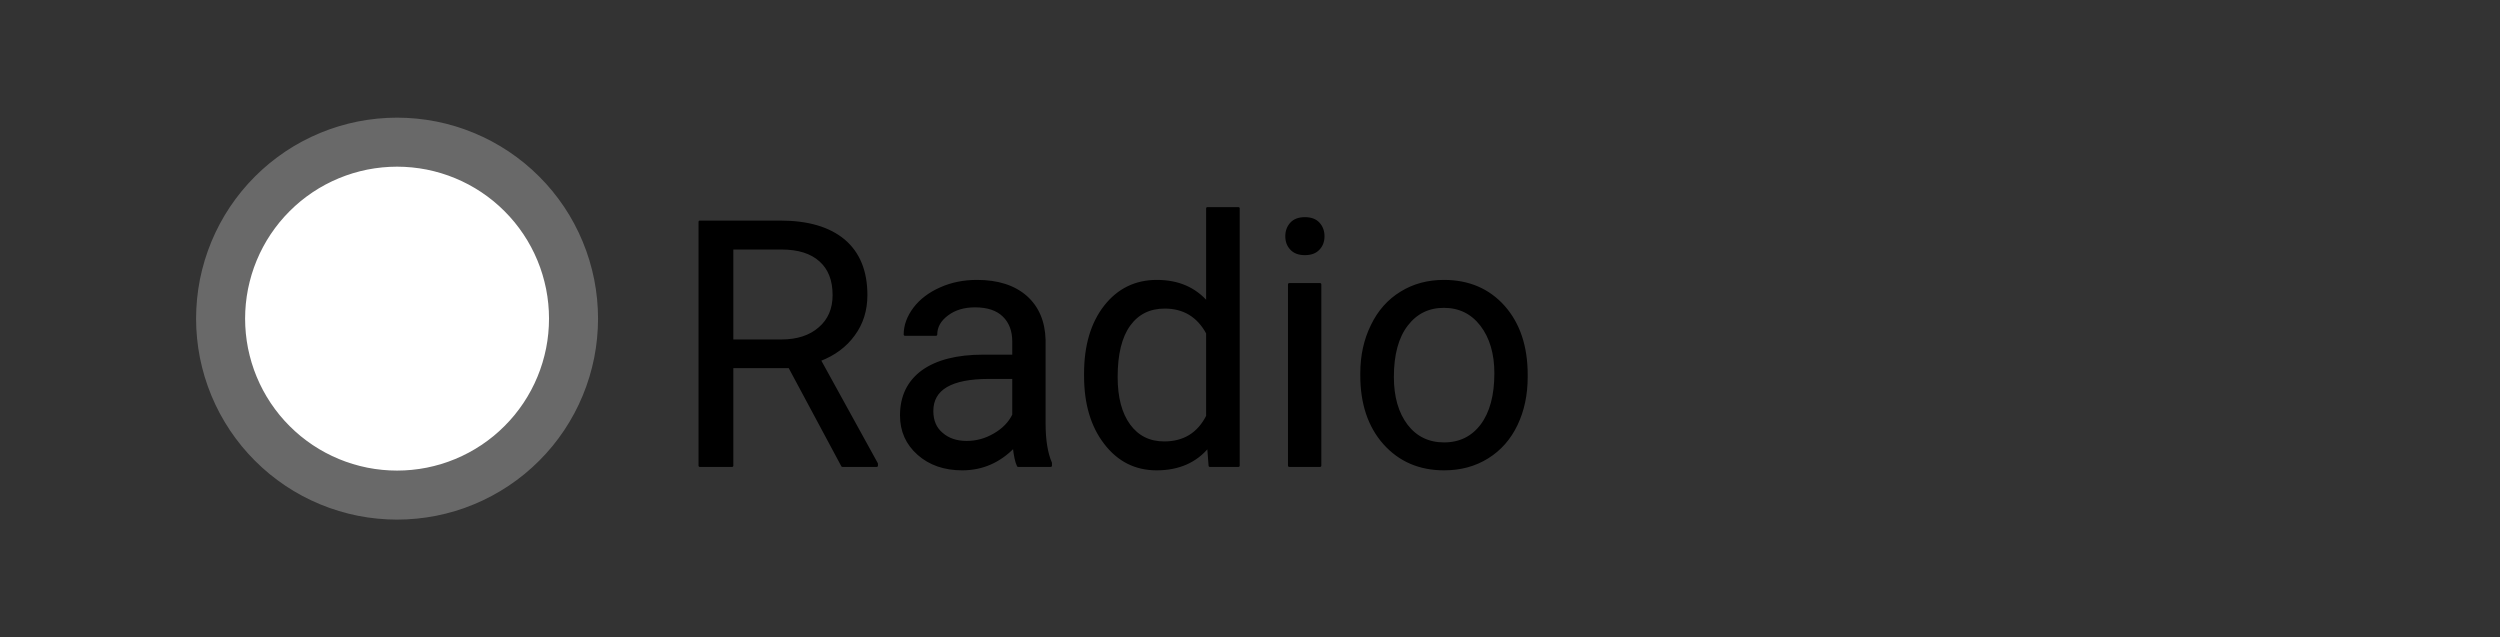 <svg xmlns="http://www.w3.org/2000/svg" version="1.1" xmlns:xlink="http://www.w3.org/1999/xlink" xmlns:svgjs="http://svgjs.dev/svgjs" width="102" height="26" viewbox="0 0 102 26"   shape-rendering="geometricPrecision">
<rect width="100%" height="100%" fill="#333333" stroke="none"/>
<g transform="translate(1, 1) ">
    <path fill="none" stroke="none" stroke-width="2"  d="M0 0L0 24L100 24L100 0L0 0Z"/> 
    <path fill="#FFFFFFFF" stroke="#696969FF" stroke-width="2"  d="M15.2 4.8Q15.023 4.8 14.847 4.809Q14.67 4.817 14.494 4.835Q14.318 4.852 14.143 4.878Q13.969 4.904 13.795 4.938Q13.622 4.973 13.45 5.016Q13.279 5.059 13.11 5.11Q12.941 5.161 12.774 5.221Q12.608 5.28 12.445 5.348Q12.281 5.416 12.122 5.491Q11.962 5.567 11.806 5.65Q11.65 5.733 11.498 5.824Q11.347 5.915 11.2 6.013Q11.053 6.112 10.911 6.217Q10.769 6.322 10.632 6.434Q10.496 6.546 10.365 6.665Q10.234 6.784 10.109 6.909Q9.984 7.034 9.865 7.165Q9.746 7.296 9.634 7.432Q9.522 7.569 9.417 7.711Q9.312 7.853 9.213 8Q9.115 8.147 9.024 8.298Q8.933 8.45 8.85 8.606Q8.767 8.762 8.691 8.922Q8.616 9.081 8.548 9.245Q8.48 9.408 8.421 9.574Q8.361 9.741 8.31 9.91Q8.259 10.079 8.216 10.251Q8.173 10.422 8.138 10.595Q8.104 10.769 8.078 10.944Q8.052 11.118 8.035 11.294Q8.017 11.47 8.009 11.647Q8 11.823 8 12Q8 12.177 8.009 12.353Q8.017 12.53 8.035 12.706Q8.052 12.882 8.078 13.056Q8.104 13.231 8.138 13.405Q8.173 13.578 8.216 13.749Q8.259 13.921 8.31 14.09Q8.361 14.259 8.421 14.426Q8.48 14.592 8.548 14.755Q8.616 14.919 8.691 15.078Q8.767 15.238 8.85 15.394Q8.933 15.55 9.024 15.701Q9.115 15.853 9.213 16Q9.312 16.147 9.417 16.289Q9.522 16.431 9.634 16.568Q9.746 16.704 9.865 16.835Q9.984 16.966 10.109 17.091Q10.234 17.216 10.365 17.335Q10.496 17.453 10.632 17.566Q10.769 17.678 10.911 17.783Q11.053 17.888 11.2 17.987Q11.347 18.085 11.498 18.176Q11.65 18.267 11.806 18.35Q11.962 18.433 12.122 18.509Q12.281 18.584 12.445 18.652Q12.608 18.72 12.774 18.779Q12.941 18.839 13.11 18.89Q13.279 18.941 13.45 18.984Q13.622 19.027 13.795 19.062Q13.969 19.096 14.143 19.122Q14.318 19.148 14.494 19.165Q14.67 19.183 14.847 19.191Q15.023 19.2 15.2 19.2Q15.377 19.2 15.553 19.191Q15.73 19.183 15.906 19.165Q16.082 19.148 16.256 19.122Q16.431 19.096 16.605 19.062Q16.778 19.027 16.95 18.984Q17.121 18.941 17.29 18.89Q17.459 18.839 17.626 18.779Q17.792 18.72 17.955 18.652Q18.119 18.584 18.278 18.509Q18.438 18.433 18.594 18.35Q18.75 18.267 18.901 18.176Q19.053 18.085 19.2 17.987Q19.347 17.888 19.489 17.783Q19.631 17.678 19.768 17.566Q19.904 17.453 20.035 17.335Q20.166 17.216 20.291 17.091Q20.416 16.966 20.535 16.835Q20.654 16.704 20.766 16.568Q20.878 16.431 20.983 16.289Q21.088 16.147 21.187 16Q21.285 15.853 21.376 15.701Q21.466 15.55 21.55 15.394Q21.633 15.238 21.709 15.078Q21.784 14.919 21.852 14.755Q21.92 14.592 21.979 14.426Q22.039 14.259 22.09 14.09Q22.141 13.921 22.184 13.749Q22.227 13.578 22.262 13.405Q22.296 13.231 22.322 13.056Q22.348 12.882 22.365 12.706Q22.383 12.53 22.391 12.353Q22.4 12.177 22.4 12Q22.4 11.823 22.391 11.647Q22.383 11.47 22.365 11.294Q22.348 11.118 22.322 10.944Q22.296 10.769 22.262 10.595Q22.227 10.422 22.184 10.251Q22.141 10.079 22.09 9.91Q22.039 9.741 21.979 9.574Q21.92 9.408 21.852 9.245Q21.784 9.081 21.709 8.922Q21.633 8.762 21.55 8.606Q21.466 8.45 21.376 8.298Q21.285 8.147 21.187 8Q21.088 7.853 20.983 7.711Q20.878 7.569 20.766 7.432Q20.654 7.296 20.535 7.165Q20.416 7.034 20.291 6.909Q20.166 6.784 20.035 6.665Q19.904 6.546 19.768 6.434Q19.631 6.322 19.489 6.217Q19.347 6.112 19.2 6.013Q19.053 5.915 18.901 5.824Q18.75 5.733 18.594 5.65Q18.438 5.567 18.278 5.491Q18.119 5.416 17.955 5.348Q17.792 5.28 17.626 5.221Q17.459 5.161 17.29 5.11Q17.121 5.059 16.95 5.016Q16.778 4.973 16.605 4.938Q16.431 4.904 16.256 4.878Q16.082 4.852 15.906 4.835Q15.73 4.817 15.553 4.809Q15.377 4.8 15.2 4.8Z"/>   
    <g transform="matrix(1.00, 0.00, 0.00, 1.00, 0.00, 0.00)">
        <path fill="#000000FF" stroke="#000000FF" stroke-linecap="round" stroke-linejoin="round" stroke-width="0.1"   d="M33.37 18L31.21 13.97L28.87 13.97L28.87 18L27.55 18L27.55 8.05L30.84 8.05Q32.52 8.05 33.43 8.81Q34.34 9.58 34.34 11.04L34.34 11.04Q34.34 11.97 33.83 12.66Q33.33 13.35 32.44 13.69L32.44 13.69L34.77 17.92L34.77 18L33.37 18ZM28.87 9.13L28.87 12.90L30.88 12.90Q31.86 12.90 32.44 12.39Q33.02 11.89 33.02 11.04L33.02 11.04Q33.02 10.12 32.47 9.63Q31.92 9.13 30.88 9.13L30.88 9.13L28.87 9.13ZM41.87 18L40.54 18Q40.43 17.78 40.37 17.22L40.37 17.22Q39.48 18.14 38.26 18.14L38.26 18.14Q37.17 18.14 36.47 17.52Q35.77 16.90 35.77 15.95L35.77 15.95Q35.77 14.79 36.64 14.15Q37.52 13.52 39.11 13.52L39.11 13.52L40.35 13.52L40.35 12.93Q40.35 12.27 39.95 11.88Q39.55 11.49 38.78 11.49L38.78 11.49Q38.10 11.49 37.65 11.83Q37.19 12.17 37.19 12.65L37.19 12.65L35.92 12.65Q35.92 12.10 36.31 11.58Q36.70 11.07 37.38 10.77Q38.05 10.47 38.86 10.47L38.86 10.47Q40.13 10.47 40.86 11.11Q41.58 11.75 41.61 12.87L41.61 12.87L41.61 16.27Q41.61 17.29 41.87 17.89L41.87 17.89L41.87 18ZM38.44 17.04L38.44 17.04Q39.04 17.04 39.57 16.73Q40.11 16.42 40.35 15.93L40.35 15.93L40.35 14.41L39.35 14.41Q37.03 14.41 37.03 15.77L37.03 15.77Q37.03 16.37 37.43 16.70Q37.82 17.04 38.44 17.04ZM43.28 14.34L43.28 14.24Q43.28 12.54 44.09 11.50Q44.90 10.47 46.20 10.47L46.20 10.47Q47.50 10.47 48.26 11.36L48.26 11.36L48.26 7.50L49.53 7.50L49.53 18L48.36 18L48.30 17.21Q47.54 18.14 46.19 18.14L46.19 18.14Q44.90 18.14 44.09 17.08Q43.28 16.03 43.28 14.34L43.28 14.34ZM44.55 14.38L44.55 14.38Q44.55 15.64 45.07 16.35Q45.59 17.06 46.50 17.06L46.50 17.06Q47.71 17.06 48.26 15.98L48.26 15.98L48.26 12.59Q47.69 11.54 46.52 11.54L46.52 11.54Q45.59 11.54 45.07 12.26Q44.55 12.98 44.55 14.38ZM52.86 10.60L52.86 18L51.60 18L51.60 10.60L52.86 10.60ZM51.49 8.64L51.49 8.64Q51.49 8.33 51.68 8.12Q51.87 7.91 52.24 7.91Q52.61 7.91 52.80 8.12Q52.99 8.33 52.99 8.64Q52.99 8.95 52.80 9.15Q52.61 9.36 52.24 9.36Q51.87 9.36 51.68 9.15Q51.49 8.95 51.49 8.64ZM54.55 14.32L54.55 14.23Q54.55 13.15 54.98 12.28Q55.40 11.41 56.17 10.94Q56.93 10.47 57.91 10.47L57.91 10.47Q59.42 10.47 60.35 11.51Q61.28 12.56 61.28 14.29L61.28 14.29L61.28 14.38Q61.28 15.46 60.87 16.32Q60.46 17.18 59.69 17.66Q58.92 18.14 57.92 18.14L57.92 18.14Q56.42 18.14 55.48 17.09Q54.55 16.04 54.55 14.32L54.55 14.32ZM55.82 14.38L55.82 14.38Q55.82 15.61 56.39 16.36Q56.96 17.10 57.92 17.10L57.92 17.10Q58.88 17.10 59.45 16.35Q60.02 15.59 60.02 14.23L60.02 14.23Q60.02 13.02 59.44 12.26Q58.86 11.51 57.91 11.51L57.91 11.51Q56.97 11.51 56.40 12.25Q55.82 13.00 55.82 14.38Z"/>
    </g>
</g>
</svg>
